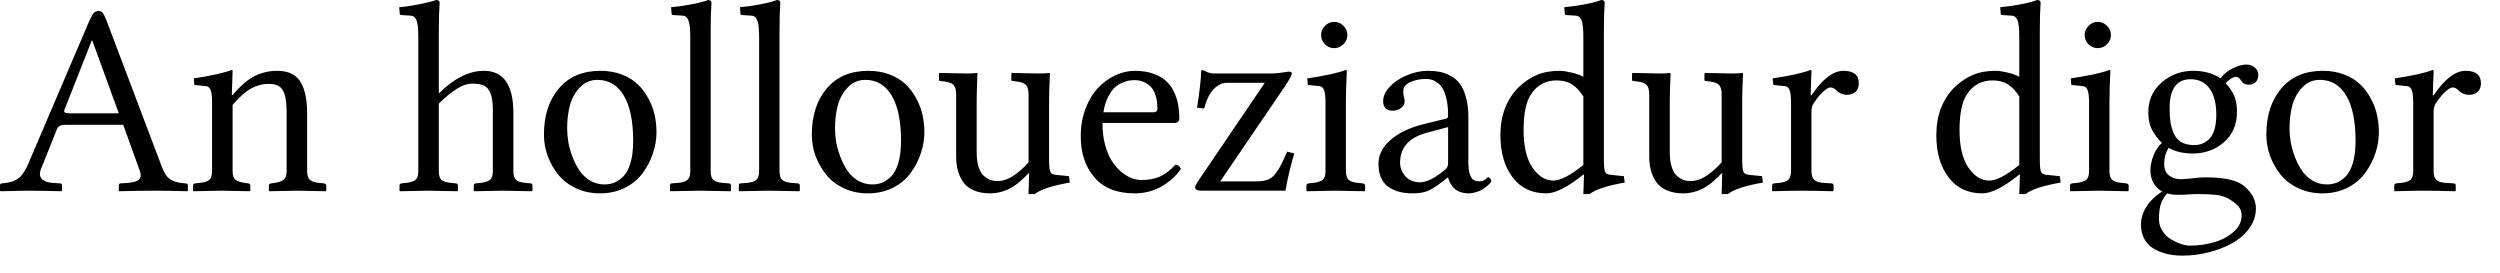 <?xml version="1.0" encoding="UTF-8"?>
<svg width="119px" height="13px" viewBox="0 0 119 13" version="1.1" xmlns="http://www.w3.org/2000/svg" xmlns:xlink="http://www.w3.org/1999/xlink">
    <title>br-tagline</title>
    <g id="Page-1" stroke="none" stroke-width="1" fill="none" fill-rule="evenodd">
        <path d="M3.396,5.396 L5.656,5.396 L4.393,1.93 L4.367,1.93 L3.066,5.231 C3.041,5.294 3.053,5.338 3.104,5.364 C3.155,5.385 3.252,5.396 3.396,5.396 M1.949,8.049 C1.877,8.231 1.885,8.381 1.974,8.5 C2.067,8.614 2.232,8.681 2.469,8.703 L2.85,8.728 C2.918,8.728 2.952,8.762 2.952,8.83 L2.952,9.077 L2.926,9.103 C2.283,9.086 1.716,9.077 1.225,9.077 C1.069,9.077 0.669,9.085 0.025,9.103 L0,9.077 L0,8.83 C0,8.762 0.034,8.728 0.102,8.728 C0.419,8.707 0.669,8.633 0.851,8.506 C1.037,8.379 1.208,8.127 1.365,7.751 L4.253,0.99 C4.333,0.813 4.403,0.69 4.462,0.622 C4.522,0.554 4.598,0.521 4.691,0.521 C4.776,0.521 4.841,0.552 4.888,0.616 C4.938,0.675 4.991,0.774 5.046,0.914 L7.712,7.96 C7.801,8.21 7.918,8.392 8.062,8.506 C8.205,8.616 8.409,8.686 8.671,8.715 L8.817,8.728 C8.902,8.728 8.944,8.762 8.944,8.83 L8.944,9.077 L8.918,9.103 C8.275,9.086 7.767,9.077 7.395,9.077 C6.887,9.077 6.312,9.085 5.668,9.103 L5.656,9.077 L5.656,8.83 C5.656,8.762 5.685,8.728 5.745,8.728 L6.113,8.703 C6.362,8.681 6.532,8.629 6.621,8.544 C6.709,8.455 6.722,8.322 6.659,8.144 L5.865,5.941 L3.161,5.941 C3.009,5.941 2.903,5.958 2.844,5.992 C2.785,6.022 2.738,6.079 2.704,6.164 L1.949,8.049 M11.072,3.371 L11.034,4.526 L11.072,4.526 C11.457,4.073 11.812,3.768 12.138,3.612 C12.468,3.451 12.82,3.371 13.192,3.371 C13.476,3.371 13.712,3.421 13.903,3.523 C14.098,3.625 14.246,3.775 14.347,3.974 C14.449,4.168 14.519,4.382 14.557,4.615 C14.599,4.843 14.62,5.114 14.62,5.427 L14.62,8.144 C14.62,8.33 14.66,8.466 14.741,8.55 C14.821,8.631 14.963,8.682 15.166,8.703 L15.414,8.728 C15.49,8.745 15.528,8.779 15.528,8.83 L15.528,9.077 L15.503,9.103 C14.809,9.086 14.345,9.077 14.112,9.077 C13.947,9.077 13.518,9.085 12.824,9.103 L12.798,9.077 L12.798,8.83 C12.798,8.775 12.834,8.741 12.906,8.728 L13.084,8.703 C13.3,8.669 13.446,8.614 13.522,8.538 C13.602,8.457 13.643,8.326 13.643,8.144 L13.643,5.332 C13.643,4.85 13.583,4.507 13.465,4.304 C13.351,4.096 13.129,3.993 12.798,3.993 C12.498,3.993 12.214,4.067 11.948,4.215 C11.681,4.363 11.389,4.623 11.072,4.996 L11.072,8.144 C11.072,8.33 11.11,8.461 11.186,8.538 C11.267,8.614 11.415,8.669 11.63,8.703 L11.815,8.728 C11.882,8.741 11.916,8.775 11.916,8.83 L11.916,9.077 L11.891,9.103 C11.197,9.086 10.754,9.077 10.564,9.077 C10.357,9.077 9.906,9.085 9.212,9.103 L9.187,9.077 L9.187,8.83 C9.187,8.775 9.22,8.741 9.288,8.728 L9.536,8.703 C9.752,8.681 9.898,8.631 9.974,8.55 C10.054,8.47 10.094,8.335 10.094,8.144 L10.094,4.907 C10.094,4.598 10.071,4.391 10.025,4.285 C9.982,4.175 9.91,4.113 9.809,4.101 L9.25,4.044 L9.225,3.732 C10.054,3.606 10.653,3.472 11.021,3.333 C11.055,3.333 11.072,3.345 11.072,3.371 M20.888,1.498 L20.888,4.45 C21.608,3.73 22.323,3.371 23.034,3.371 C23.969,3.371 24.437,4.041 24.437,5.383 L24.437,8.144 C24.437,8.335 24.475,8.47 24.551,8.55 C24.631,8.631 24.78,8.682 24.995,8.703 L25.243,8.728 C25.311,8.728 25.345,8.762 25.345,8.83 L25.345,9.077 L25.319,9.103 C24.456,9.086 23.992,9.077 23.929,9.077 C23.891,9.077 23.44,9.085 22.577,9.103 L22.552,9.077 L22.552,8.83 C22.552,8.775 22.585,8.741 22.653,8.728 L22.901,8.703 C23.121,8.673 23.269,8.62 23.345,8.544 C23.421,8.468 23.459,8.335 23.459,8.144 L23.459,5.243 C23.459,4.896 23.423,4.632 23.351,4.45 C23.279,4.264 23.176,4.139 23.04,4.075 C22.905,4.012 22.708,3.98 22.45,3.98 C22.052,3.98 21.532,4.297 20.888,4.932 L20.888,8.144 C20.888,8.335 20.927,8.47 21.003,8.55 C21.083,8.631 21.231,8.682 21.447,8.703 L21.695,8.728 C21.762,8.728 21.796,8.762 21.796,8.83 L21.796,9.077 L21.771,9.103 C20.908,9.086 20.444,9.077 20.381,9.077 C20.351,9.077 19.905,9.085 19.041,9.103 L19.016,9.077 L19.016,8.83 C19.016,8.775 19.046,8.741 19.105,8.728 L19.352,8.703 C19.572,8.673 19.721,8.62 19.797,8.544 C19.873,8.468 19.911,8.335 19.911,8.144 L19.911,1.758 C19.911,1.356 19.881,1.088 19.822,0.952 C19.763,0.813 19.663,0.743 19.524,0.743 L19.105,0.717 C19.054,0.717 19.029,0.696 19.029,0.654 L19.003,0.343 C19.27,0.322 19.587,0.275 19.955,0.203 C20.328,0.131 20.594,0.063 20.755,1.77635684e-15 C20.869,1.77635684e-15 20.927,0.044 20.927,0.133 C20.901,0.48 20.888,0.935 20.888,1.498 M25.892,6.411 C25.892,5.501 26.129,4.767 26.603,4.209 C27.077,3.65 27.737,3.371 28.583,3.371 C28.956,3.371 29.294,3.43 29.599,3.548 C29.904,3.663 30.155,3.817 30.354,4.012 C30.558,4.202 30.727,4.426 30.862,4.685 C31.002,4.939 31.101,5.201 31.161,5.472 C31.22,5.743 31.249,6.018 31.249,6.297 C31.249,6.635 31.192,6.972 31.078,7.306 C30.968,7.636 30.807,7.945 30.596,8.233 C30.388,8.521 30.107,8.756 29.751,8.938 C29.396,9.115 28.998,9.204 28.558,9.204 C28.139,9.204 27.756,9.122 27.409,8.957 C27.062,8.792 26.781,8.574 26.565,8.303 C26.349,8.032 26.182,7.734 26.063,7.408 C25.949,7.082 25.892,6.75 25.892,6.411 M28.437,3.802 C28.107,3.802 27.83,3.921 27.606,4.158 C27.382,4.391 27.223,4.674 27.13,5.008 C27.041,5.343 26.996,5.711 26.996,6.113 C26.996,6.324 27.016,6.547 27.054,6.779 C27.096,7.008 27.164,7.243 27.257,7.484 C27.35,7.725 27.462,7.941 27.593,8.131 C27.724,8.322 27.892,8.478 28.095,8.601 C28.302,8.72 28.528,8.779 28.774,8.779 C28.939,8.779 29.093,8.751 29.237,8.696 C29.385,8.637 29.529,8.538 29.669,8.398 C29.813,8.254 29.927,8.038 30.012,7.751 C30.096,7.463 30.139,7.116 30.139,6.71 C30.139,5.766 29.99,5.046 29.694,4.551 C29.398,4.052 28.979,3.802 28.437,3.802 M32.857,8.144 L32.857,1.758 C32.857,1.356 32.825,1.088 32.762,0.952 C32.702,0.813 32.603,0.743 32.463,0.743 L32.051,0.717 C31.996,0.717 31.968,0.696 31.968,0.654 L31.943,0.343 C32.214,0.322 32.533,0.277 32.901,0.209 C33.27,0.138 33.536,0.068 33.701,1.00000002e-05 C33.811,1.00000002e-05 33.866,0.044 33.866,0.133 C33.841,0.48 33.828,0.935 33.828,1.498 L33.828,8.144 C33.828,8.334 33.866,8.47 33.942,8.55 C34.019,8.631 34.162,8.681 34.374,8.703 L34.685,8.728 C34.757,8.728 34.793,8.762 34.793,8.83 L34.793,9.077 L34.768,9.103 C33.896,9.086 33.413,9.077 33.32,9.077 C33.24,9.077 32.768,9.085 31.905,9.103 L31.892,9.077 L31.892,8.83 C31.892,8.762 31.922,8.728 31.981,8.728 L32.292,8.703 C32.508,8.681 32.656,8.631 32.736,8.55 C32.817,8.47 32.857,8.335 32.857,8.144 M36.134,8.144 L36.134,1.758 C36.134,1.356 36.102,1.088 36.039,0.952 C35.979,0.813 35.88,0.743 35.74,0.743 L35.328,0.717 C35.273,0.717 35.245,0.696 35.245,0.654 L35.22,0.343 C35.491,0.322 35.81,0.277 36.178,0.209 C36.546,0.138 36.813,0.068 36.978,1.00000002e-05 C37.088,1.00000002e-05 37.143,0.044 37.143,0.133 C37.118,0.48 37.105,0.935 37.105,1.498 L37.105,8.144 C37.105,8.334 37.143,8.47 37.219,8.55 C37.295,8.631 37.439,8.681 37.651,8.703 L37.962,8.728 C38.034,8.728 38.07,8.762 38.07,8.83 L38.07,9.077 L38.045,9.103 C37.173,9.086 36.69,9.077 36.597,9.077 C36.517,9.077 36.045,9.085 35.182,9.103 L35.169,9.077 L35.169,8.83 C35.169,8.762 35.199,8.728 35.258,8.728 L35.569,8.703 C35.785,8.681 35.933,8.631 36.013,8.55 C36.094,8.47 36.134,8.335 36.134,8.144 M38.643,6.411 C38.643,5.501 38.88,4.767 39.354,4.209 C39.828,3.65 40.488,3.371 41.334,3.371 C41.707,3.371 42.045,3.43 42.35,3.548 C42.654,3.663 42.906,3.817 43.105,4.012 C43.308,4.202 43.478,4.426 43.613,4.685 C43.753,4.939 43.852,5.201 43.911,5.472 C43.971,5.743 44,6.018 44,6.297 C44,6.635 43.943,6.972 43.829,7.306 C43.719,7.636 43.558,7.945 43.346,8.233 C43.139,8.521 42.858,8.756 42.502,8.938 C42.147,9.115 41.749,9.204 41.309,9.204 C40.89,9.204 40.507,9.122 40.16,8.957 C39.813,8.792 39.531,8.574 39.316,8.303 C39.1,8.032 38.933,7.734 38.814,7.408 C38.7,7.082 38.643,6.75 38.643,6.411 M41.188,3.802 C40.858,3.802 40.581,3.921 40.357,4.158 C40.132,4.391 39.974,4.674 39.881,5.008 C39.792,5.343 39.747,5.711 39.747,6.113 C39.747,6.324 39.766,6.547 39.804,6.779 C39.847,7.008 39.914,7.243 40.008,7.484 C40.101,7.725 40.213,7.941 40.344,8.131 C40.475,8.322 40.642,8.478 40.845,8.601 C41.053,8.72 41.279,8.779 41.525,8.779 C41.69,8.779 41.844,8.751 41.988,8.696 C42.136,8.637 42.28,8.538 42.42,8.398 C42.564,8.254 42.678,8.038 42.762,7.751 C42.847,7.463 42.889,7.116 42.889,6.71 C42.889,5.766 42.741,5.046 42.445,4.551 C42.149,4.052 41.73,3.802 41.188,3.802 M48.959,4.501 C48.959,4.285 48.919,4.134 48.839,4.05 C48.762,3.961 48.612,3.904 48.388,3.878 L48.179,3.853 L48.14,3.828 L48.14,3.498 L48.179,3.472 C48.822,3.489 49.251,3.498 49.467,3.498 C49.683,3.498 49.833,3.49 49.918,3.472 C49.956,3.472 49.975,3.48 49.975,3.498 C49.95,4.082 49.937,4.503 49.937,4.761 L49.937,7.566 C49.937,7.888 49.956,8.091 49.994,8.176 C50.032,8.26 50.121,8.309 50.261,8.322 L50.883,8.385 L50.921,8.69 C50.079,8.838 49.524,9.02 49.258,9.236 L48.959,9.236 L48.985,8.246 L48.959,8.246 C48.621,8.61 48.305,8.861 48.013,9.001 C47.726,9.136 47.434,9.204 47.138,9.204 C46.829,9.204 46.564,9.155 46.344,9.058 C46.124,8.961 45.955,8.825 45.836,8.652 C45.722,8.478 45.639,8.294 45.589,8.1 C45.538,7.901 45.513,7.681 45.513,7.439 L45.513,4.501 C45.513,4.285 45.472,4.134 45.392,4.05 C45.316,3.961 45.165,3.904 44.941,3.878 L44.732,3.853 L44.694,3.828 L44.694,3.498 L44.732,3.472 C45.375,3.489 45.804,3.498 46.02,3.498 C46.24,3.498 46.393,3.49 46.477,3.472 C46.511,3.472 46.528,3.48 46.528,3.498 C46.503,4.082 46.49,4.503 46.49,4.761 L46.49,7.255 C46.49,7.53 46.522,7.765 46.585,7.96 C46.649,8.15 46.733,8.29 46.839,8.379 C46.945,8.468 47.049,8.531 47.15,8.569 C47.252,8.603 47.36,8.62 47.474,8.62 C47.741,8.62 48.007,8.527 48.274,8.341 C48.545,8.15 48.773,7.945 48.959,7.725 L48.959,4.501 M52.522,5.345 L54.909,5.345 C55.031,5.345 55.093,5.286 55.093,5.167 C55.093,4.909 55.059,4.687 54.991,4.501 C54.928,4.314 54.839,4.175 54.725,4.082 C54.614,3.984 54.5,3.917 54.382,3.878 C54.267,3.836 54.145,3.815 54.014,3.815 C53.929,3.815 53.844,3.821 53.76,3.834 C53.679,3.842 53.569,3.876 53.43,3.936 C53.29,3.991 53.165,4.069 53.055,4.17 C52.949,4.272 52.843,4.424 52.738,4.628 C52.636,4.831 52.564,5.07 52.522,5.345 M55.95,7.839 C56.085,7.852 56.172,7.922 56.21,8.049 C55.952,8.404 55.634,8.686 55.258,8.893 C54.881,9.1 54.466,9.204 54.014,9.204 C53.167,9.204 52.526,8.95 52.09,8.442 C51.659,7.935 51.443,7.283 51.443,6.487 C51.443,6.013 51.519,5.575 51.671,5.173 C51.824,4.771 52.023,4.441 52.268,4.183 C52.513,3.925 52.786,3.726 53.087,3.587 C53.391,3.443 53.7,3.371 54.014,3.371 C54.344,3.371 54.636,3.415 54.89,3.504 C55.143,3.593 55.347,3.709 55.499,3.853 C55.655,3.993 55.782,4.164 55.88,4.367 C55.977,4.57 56.043,4.774 56.077,4.977 C56.115,5.18 56.134,5.398 56.134,5.63 C56.134,5.779 56.055,5.853 55.899,5.853 L52.477,5.853 C52.477,6.225 52.518,6.568 52.598,6.881 C52.683,7.19 52.788,7.446 52.915,7.649 C53.047,7.852 53.195,8.026 53.36,8.17 C53.529,8.309 53.694,8.411 53.855,8.474 C54.016,8.538 54.172,8.569 54.325,8.569 C54.676,8.569 54.976,8.512 55.226,8.398 C55.476,8.28 55.717,8.093 55.95,7.839 M57.227,3.333 C57.269,3.341 57.341,3.371 57.443,3.421 C57.544,3.472 57.676,3.498 57.836,3.498 L60.477,3.498 C60.587,3.498 60.708,3.492 60.839,3.479 C60.974,3.462 61.086,3.447 61.175,3.434 C61.268,3.417 61.321,3.409 61.334,3.409 C61.44,3.409 61.493,3.438 61.493,3.498 C61.493,3.565 61.397,3.747 61.207,4.044 L58.084,8.633 L59.811,8.633 C60.162,8.633 60.42,8.557 60.585,8.405 C60.754,8.252 60.926,7.983 61.099,7.598 L61.271,7.217 L61.607,7.306 C61.425,7.92 61.285,8.51 61.188,9.077 L57.189,9.077 C56.99,9.077 56.891,9.024 56.891,8.919 C56.891,8.864 56.929,8.777 57.005,8.658 L60.204,3.942 L58.408,3.942 C58.188,3.942 57.98,4.037 57.786,4.228 C57.591,4.414 57.434,4.727 57.316,5.167 L56.979,5.123 C57.102,4.357 57.168,3.773 57.176,3.371 C57.176,3.345 57.193,3.333 57.227,3.333 M63.068,2.107 C62.946,1.985 62.884,1.839 62.884,1.669 C62.884,1.5 62.946,1.354 63.068,1.231 C63.191,1.105 63.337,1.041 63.506,1.041 C63.676,1.041 63.822,1.102 63.944,1.225 C64.071,1.348 64.135,1.496 64.135,1.669 C64.135,1.839 64.071,1.985 63.944,2.107 C63.822,2.23 63.676,2.292 63.506,2.292 C63.337,2.292 63.191,2.23 63.068,2.107 M64.109,3.371 C64.08,3.959 64.065,4.471 64.065,4.907 L64.065,8.144 C64.065,8.33 64.105,8.466 64.186,8.55 C64.27,8.631 64.414,8.682 64.617,8.703 L64.859,8.728 C64.939,8.741 64.979,8.775 64.979,8.83 L64.979,9.077 L64.954,9.103 C64.26,9.086 63.796,9.077 63.564,9.077 C63.356,9.077 62.906,9.085 62.212,9.103 L62.186,9.077 L62.186,8.83 C62.186,8.775 62.22,8.741 62.288,8.728 L62.535,8.703 C62.755,8.673 62.903,8.62 62.98,8.544 C63.056,8.464 63.094,8.33 63.094,8.144 L63.094,4.907 C63.094,4.598 63.071,4.391 63.024,4.285 C62.982,4.175 62.91,4.113 62.808,4.101 L62.25,4.044 L62.224,3.732 C63.096,3.601 63.705,3.468 64.052,3.333 C64.09,3.333 64.109,3.345 64.109,3.371 M68.929,6.049 L67.901,6.322 C67.063,6.551 66.644,7.027 66.644,7.751 C66.644,7.983 66.728,8.197 66.898,8.392 C67.067,8.582 67.302,8.677 67.602,8.677 C67.898,8.677 68.279,8.489 68.745,8.112 C68.868,8.028 68.929,7.916 68.929,7.776 L68.929,6.049 M68.929,8.455 L68.904,8.455 L68.643,8.658 C68.356,8.883 68.121,9.029 67.939,9.096 C67.761,9.168 67.524,9.204 67.228,9.204 C66.737,9.204 66.345,9.092 66.053,8.868 C65.761,8.643 65.615,8.288 65.615,7.801 C65.615,7.37 65.808,6.989 66.193,6.659 C66.582,6.324 67.097,6.077 67.736,5.916 L68.853,5.643 C68.904,5.626 68.929,5.575 68.929,5.491 C68.929,5.207 68.906,4.96 68.859,4.748 C68.813,4.532 68.755,4.363 68.688,4.24 C68.62,4.118 68.535,4.02 68.434,3.948 C68.336,3.872 68.243,3.821 68.154,3.796 C68.07,3.771 67.977,3.758 67.875,3.758 C67.596,3.758 67.346,3.809 67.126,3.91 C66.906,4.012 66.796,4.158 66.796,4.348 C66.796,4.467 66.805,4.551 66.821,4.602 C66.847,4.657 66.86,4.735 66.86,4.837 C66.86,4.939 66.807,5.036 66.701,5.129 C66.599,5.222 66.462,5.269 66.288,5.269 C65.988,5.269 65.838,5.116 65.838,4.812 C65.838,4.583 65.941,4.357 66.149,4.132 C66.356,3.908 66.627,3.726 66.961,3.586 C67.295,3.443 67.634,3.371 67.977,3.371 C68.184,3.371 68.372,3.388 68.542,3.421 C68.715,3.455 68.889,3.521 69.062,3.618 C69.236,3.711 69.38,3.836 69.494,3.993 C69.612,4.149 69.708,4.363 69.78,4.634 C69.856,4.9 69.894,5.211 69.894,5.567 L69.894,7.503 C69.894,7.626 69.894,7.725 69.894,7.801 C69.898,7.873 69.904,7.96 69.913,8.062 C69.925,8.159 69.942,8.237 69.964,8.296 C69.985,8.351 70.012,8.409 70.046,8.468 C70.084,8.527 70.133,8.569 70.192,8.595 C70.256,8.62 70.328,8.633 70.408,8.633 C70.501,8.633 70.577,8.616 70.636,8.582 C70.696,8.548 70.74,8.514 70.77,8.481 C70.799,8.447 70.823,8.43 70.84,8.43 C70.865,8.43 70.895,8.451 70.928,8.493 C70.967,8.536 70.986,8.578 70.986,8.62 C70.986,8.637 70.969,8.667 70.935,8.709 C70.901,8.751 70.85,8.8 70.782,8.855 C70.719,8.91 70.645,8.965 70.56,9.02 C70.476,9.071 70.374,9.113 70.256,9.147 C70.141,9.185 70.025,9.204 69.906,9.204 C69.394,9.204 69.069,8.954 68.929,8.455 M75.367,7.852 L75.367,4.589 C75.202,4.331 75.022,4.141 74.827,4.018 C74.633,3.891 74.389,3.828 74.097,3.828 C73.577,3.828 73.173,4.043 72.885,4.475 C72.644,4.822 72.523,5.398 72.523,6.202 C72.523,6.963 72.663,7.554 72.942,7.973 C73.226,8.387 73.558,8.595 73.939,8.595 C74.277,8.595 74.753,8.347 75.367,7.852 M76.345,1.498 L76.345,7.566 C76.345,7.888 76.364,8.091 76.402,8.176 C76.44,8.26 76.529,8.309 76.668,8.322 L77.297,8.385 L77.335,8.69 C76.493,8.838 75.938,9.02 75.672,9.236 L75.367,9.236 L75.399,8.322 L75.367,8.309 C74.631,8.906 74.042,9.204 73.602,9.204 C72.917,9.204 72.381,8.948 71.996,8.436 C71.611,7.924 71.419,7.258 71.419,6.437 C71.419,5.493 71.709,4.731 72.288,4.151 C72.563,3.889 72.853,3.694 73.158,3.567 C73.467,3.436 73.827,3.371 74.237,3.371 C74.381,3.371 74.569,3.398 74.802,3.453 C75.039,3.508 75.227,3.576 75.367,3.656 L75.367,1.758 C75.367,1.356 75.337,1.088 75.278,0.952 C75.219,0.813 75.119,0.743 74.98,0.743 L74.561,0.717 C74.51,0.717 74.485,0.696 74.485,0.654 L74.459,0.343 C74.73,0.322 75.05,0.277 75.418,0.209 C75.786,0.138 76.053,0.068 76.218,1.00000002e-05 C76.328,1.00000002e-05 76.383,0.044 76.383,0.133 C76.357,0.48 76.345,0.935 76.345,1.498 M81.951,4.501 C81.951,4.285 81.911,4.134 81.83,4.05 C81.754,3.961 81.604,3.904 81.38,3.878 L81.17,3.853 L81.132,3.828 L81.132,3.498 L81.17,3.472 C81.814,3.489 82.243,3.498 82.459,3.498 C82.675,3.498 82.825,3.49 82.91,3.472 C82.948,3.472 82.967,3.48 82.967,3.498 C82.941,4.082 82.929,4.503 82.929,4.761 L82.929,7.566 C82.929,7.888 82.948,8.091 82.986,8.176 C83.024,8.26 83.113,8.309 83.252,8.322 L83.874,8.385 L83.913,8.69 C83.07,8.838 82.516,9.02 82.249,9.236 L81.951,9.236 L81.976,8.246 L81.951,8.246 C81.613,8.61 81.297,8.861 81.005,9.001 C80.718,9.136 80.426,9.204 80.129,9.204 C79.82,9.204 79.556,9.155 79.336,9.058 C79.116,8.961 78.947,8.825 78.828,8.652 C78.714,8.478 78.631,8.294 78.58,8.1 C78.53,7.901 78.504,7.681 78.504,7.439 L78.504,4.501 C78.504,4.285 78.464,4.134 78.384,4.05 C78.308,3.961 78.157,3.904 77.933,3.878 L77.724,3.853 L77.685,3.828 L77.685,3.498 L77.724,3.472 C78.367,3.489 78.796,3.498 79.012,3.498 C79.232,3.498 79.385,3.49 79.469,3.472 C79.503,3.472 79.52,3.48 79.52,3.498 C79.495,4.082 79.482,4.503 79.482,4.761 L79.482,7.255 C79.482,7.53 79.514,7.765 79.577,7.96 C79.641,8.15 79.725,8.29 79.831,8.379 C79.937,8.468 80.04,8.531 80.142,8.569 C80.244,8.603 80.351,8.62 80.466,8.62 C80.732,8.62 80.999,8.527 81.266,8.341 C81.536,8.15 81.765,7.945 81.951,7.725 L81.951,4.501 M85.253,8.144 L85.253,4.907 C85.253,4.602 85.23,4.395 85.184,4.285 C85.137,4.175 85.065,4.113 84.968,4.101 L84.409,4.044 L84.377,3.732 C85.215,3.606 85.814,3.472 86.174,3.333 C86.208,3.333 86.225,3.345 86.225,3.371 L86.187,4.539 L86.225,4.539 C86.749,3.76 87.257,3.371 87.748,3.371 C88.235,3.371 88.478,3.57 88.478,3.967 C88.478,4.137 88.427,4.27 88.326,4.367 C88.224,4.465 88.087,4.513 87.913,4.513 C87.71,4.513 87.534,4.435 87.386,4.278 C87.306,4.202 87.219,4.164 87.126,4.164 C87.05,4.164 86.944,4.223 86.809,4.342 C86.673,4.46 86.531,4.625 86.383,4.837 C86.278,4.972 86.225,5.125 86.225,5.294 L86.225,8.144 C86.225,8.335 86.267,8.472 86.352,8.557 C86.436,8.641 86.58,8.69 86.783,8.703 L87.164,8.728 C87.24,8.728 87.278,8.762 87.278,8.83 L87.278,9.077 L87.253,9.103 C86.61,9.086 86.098,9.077 85.717,9.077 C85.459,9.077 85.008,9.085 84.365,9.103 L84.352,9.077 L84.352,8.83 C84.352,8.775 84.384,8.741 84.447,8.728 L84.695,8.703 C84.906,8.681 85.052,8.631 85.133,8.55 C85.213,8.466 85.253,8.33 85.253,8.144 M96.117,7.852 L96.117,4.589 C95.952,4.331 95.772,4.141 95.578,4.018 C95.383,3.891 95.14,3.828 94.848,3.828 C94.327,3.828 93.923,4.043 93.635,4.475 C93.394,4.822 93.274,5.398 93.274,6.202 C93.274,6.963 93.413,7.554 93.693,7.973 C93.976,8.387 94.308,8.595 94.689,8.595 C95.028,8.595 95.504,8.347 96.117,7.852 M97.095,1.498 L97.095,7.566 C97.095,7.888 97.114,8.091 97.152,8.176 C97.19,8.26 97.279,8.309 97.419,8.322 L98.047,8.385 L98.085,8.69 C97.243,8.838 96.689,9.02 96.422,9.236 L96.117,9.236 L96.149,8.322 L96.117,8.309 C95.381,8.906 94.793,9.204 94.353,9.204 C93.667,9.204 93.132,8.948 92.747,8.436 C92.362,7.924 92.169,7.258 92.169,6.437 C92.169,5.493 92.459,4.731 93.039,4.151 C93.314,3.889 93.604,3.694 93.908,3.567 C94.217,3.436 94.577,3.371 94.987,3.371 C95.131,3.371 95.32,3.398 95.552,3.453 C95.789,3.508 95.978,3.576 96.117,3.656 L96.117,1.758 C96.117,1.356 96.088,1.088 96.028,0.952 C95.969,0.813 95.87,0.743 95.73,0.743 L95.311,0.717 C95.26,0.717 95.235,0.696 95.235,0.654 L95.21,0.343 C95.48,0.322 95.8,0.277 96.168,0.209 C96.536,0.138 96.803,0.068 96.968,1.00000002e-05 C97.078,1.00000002e-05 97.133,0.044 97.133,0.133 C97.108,0.48 97.095,0.935 97.095,1.498 M99.413,2.107 C99.291,1.985 99.229,1.839 99.229,1.669 C99.229,1.5 99.291,1.354 99.413,1.231 C99.536,1.105 99.682,1.041 99.851,1.041 C100.021,1.041 100.167,1.102 100.289,1.225 C100.416,1.348 100.48,1.496 100.48,1.669 C100.48,1.839 100.416,1.985 100.289,2.107 C100.167,2.23 100.021,2.292 99.851,2.292 C99.682,2.292 99.536,2.23 99.413,2.107 M100.454,3.371 C100.425,3.959 100.41,4.471 100.41,4.907 L100.41,8.144 C100.41,8.33 100.45,8.466 100.531,8.55 C100.615,8.631 100.759,8.682 100.962,8.703 L101.203,8.728 C101.284,8.741 101.324,8.775 101.324,8.83 L101.324,9.077 L101.299,9.103 C100.605,9.086 100.141,9.077 99.908,9.077 C99.701,9.077 99.25,9.085 98.556,9.103 L98.531,9.077 L98.531,8.83 C98.531,8.775 98.565,8.741 98.633,8.728 L98.88,8.703 C99.1,8.673 99.248,8.62 99.324,8.544 C99.401,8.464 99.439,8.33 99.439,8.144 L99.439,4.907 C99.439,4.598 99.415,4.391 99.369,4.285 C99.327,4.175 99.255,4.113 99.153,4.101 L98.595,4.044 L98.569,3.732 C99.441,3.601 100.05,3.468 100.397,3.333 C100.435,3.333 100.454,3.345 100.454,3.371 M105.496,5.453 C105.496,4.915 105.388,4.501 105.172,4.209 C104.961,3.917 104.66,3.771 104.271,3.771 C103.607,3.771 103.274,4.232 103.274,5.154 C103.274,5.396 103.287,5.607 103.312,5.789 C103.338,5.967 103.389,6.149 103.465,6.335 C103.541,6.517 103.659,6.659 103.82,6.76 C103.985,6.858 104.193,6.906 104.442,6.906 C104.569,6.906 104.688,6.887 104.798,6.849 C104.912,6.807 105.024,6.737 105.134,6.64 C105.248,6.538 105.337,6.388 105.401,6.189 C105.464,5.986 105.496,5.74 105.496,5.453 M103.154,9.204 C102.989,9.412 102.883,9.602 102.836,9.775 C102.79,9.953 102.767,10.171 102.767,10.429 C102.767,10.637 102.822,10.825 102.932,10.994 C103.046,11.168 103.183,11.301 103.344,11.394 C103.509,11.491 103.67,11.566 103.827,11.616 C103.987,11.667 104.127,11.692 104.246,11.692 C104.635,11.692 105.011,11.64 105.375,11.534 C105.744,11.432 106.057,11.267 106.315,11.039 C106.573,10.814 106.702,10.554 106.702,10.258 C106.702,10.093 106.656,9.953 106.562,9.839 C106.474,9.725 106.308,9.596 106.067,9.452 C105.902,9.359 105.703,9.299 105.471,9.274 C105.238,9.249 104.929,9.236 104.544,9.236 C104.502,9.236 104.379,9.242 104.176,9.255 C103.973,9.268 103.797,9.274 103.649,9.274 C103.471,9.274 103.306,9.251 103.154,9.204 M107.058,4.031 C106.867,4.031 106.736,3.959 106.664,3.815 C106.596,3.709 106.522,3.656 106.442,3.656 C106.37,3.656 106.281,3.69 106.175,3.758 C106.074,3.826 105.997,3.895 105.947,3.967 C106.137,4.17 106.273,4.374 106.353,4.577 C106.438,4.776 106.48,5.023 106.48,5.319 C106.48,5.929 106.273,6.413 105.858,6.773 C105.447,7.128 104.954,7.306 104.379,7.306 C103.913,7.306 103.53,7.215 103.23,7.033 C103.086,7.262 103.014,7.514 103.014,7.789 C103.014,8.047 103.092,8.235 103.249,8.354 C103.406,8.472 103.592,8.531 103.808,8.531 C103.812,8.531 103.937,8.523 104.182,8.506 C104.512,8.464 104.785,8.442 105.001,8.442 C105.894,8.442 106.505,8.584 106.835,8.868 C107.199,9.181 107.381,9.532 107.381,9.921 C107.381,10.26 107.278,10.573 107.07,10.861 C106.863,11.149 106.592,11.386 106.258,11.572 C105.923,11.762 105.549,11.908 105.134,12.01 C104.724,12.116 104.307,12.168 103.884,12.168 C103.63,12.168 103.391,12.143 103.166,12.092 C102.946,12.041 102.739,11.961 102.544,11.851 C102.35,11.745 102.195,11.593 102.081,11.394 C101.967,11.195 101.91,10.96 101.91,10.689 C101.91,10.402 101.996,10.118 102.17,9.839 C102.348,9.56 102.597,9.318 102.919,9.115 C102.754,9.031 102.618,8.899 102.513,8.722 C102.411,8.544 102.36,8.341 102.36,8.112 C102.36,7.884 102.409,7.647 102.506,7.401 C102.604,7.152 102.737,6.953 102.906,6.805 C102.699,6.593 102.538,6.377 102.424,6.157 C102.314,5.937 102.259,5.666 102.259,5.345 C102.259,4.769 102.47,4.297 102.893,3.929 C103.317,3.557 103.816,3.371 104.392,3.371 C104.912,3.371 105.346,3.491 105.693,3.732 C105.841,3.529 106.038,3.368 106.283,3.25 C106.529,3.131 106.742,3.072 106.924,3.072 C107.089,3.072 107.225,3.121 107.33,3.218 C107.44,3.311 107.496,3.428 107.496,3.567 C107.496,3.707 107.455,3.819 107.375,3.904 C107.295,3.988 107.189,4.031 107.058,4.031 M107.878,6.411 C107.878,5.501 108.115,4.767 108.589,4.209 C109.063,3.65 109.723,3.371 110.569,3.371 C110.942,3.371 111.28,3.43 111.585,3.548 C111.89,3.663 112.141,3.817 112.34,4.012 C112.543,4.202 112.713,4.426 112.848,4.685 C112.988,4.939 113.087,5.201 113.146,5.472 C113.206,5.743 113.235,6.018 113.235,6.297 C113.235,6.635 113.178,6.972 113.064,7.306 C112.954,7.636 112.793,7.945 112.582,8.233 C112.374,8.521 112.093,8.756 111.737,8.938 C111.382,9.115 110.984,9.204 110.544,9.204 C110.125,9.204 109.742,9.122 109.395,8.957 C109.048,8.792 108.767,8.574 108.551,8.303 C108.335,8.032 108.168,7.734 108.049,7.408 C107.935,7.082 107.878,6.75 107.878,6.411 M110.423,3.802 C110.093,3.802 109.816,3.921 109.592,4.158 C109.368,4.391 109.209,4.674 109.116,5.008 C109.027,5.343 108.982,5.711 108.982,6.113 C108.982,6.324 109.001,6.547 109.04,6.779 C109.082,7.008 109.15,7.243 109.243,7.484 C109.336,7.725 109.448,7.941 109.579,8.131 C109.71,8.322 109.877,8.478 110.081,8.601 C110.288,8.72 110.514,8.779 110.76,8.779 C110.925,8.779 111.079,8.751 111.223,8.696 C111.371,8.637 111.515,8.538 111.655,8.398 C111.799,8.254 111.913,8.038 111.998,7.751 C112.082,7.463 112.125,7.116 112.125,6.71 C112.125,5.766 111.976,5.046 111.68,4.551 C111.384,4.052 110.965,3.802 110.423,3.802 M114.868,8.144 L114.868,4.907 C114.868,4.602 114.845,4.395 114.798,4.285 C114.752,4.175 114.68,4.113 114.583,4.101 L114.024,4.044 L113.992,3.732 C114.83,3.606 115.429,3.472 115.789,3.333 C115.823,3.333 115.84,3.345 115.84,3.371 L115.801,4.539 L115.84,4.539 C116.364,3.76 116.872,3.371 117.363,3.371 C117.85,3.371 118.093,3.57 118.093,3.967 C118.093,4.137 118.042,4.27 117.941,4.367 C117.839,4.465 117.702,4.513 117.528,4.513 C117.325,4.513 117.149,4.435 117.001,4.278 C116.921,4.202 116.834,4.164 116.741,4.164 C116.665,4.164 116.559,4.223 116.424,4.342 C116.288,4.46 116.146,4.625 115.998,4.837 C115.892,4.972 115.84,5.125 115.84,5.294 L115.84,8.144 C115.84,8.335 115.882,8.472 115.966,8.557 C116.051,8.641 116.195,8.69 116.398,8.703 L116.779,8.728 C116.855,8.728 116.893,8.762 116.893,8.83 L116.893,9.077 L116.868,9.103 C116.225,9.086 115.712,9.077 115.332,9.077 C115.074,9.077 114.623,9.085 113.98,9.103 L113.967,9.077 L113.967,8.83 C113.967,8.775 113.999,8.741 114.062,8.728 L114.31,8.703 C114.521,8.681 114.667,8.631 114.748,8.55 C114.828,8.466 114.868,8.33 114.868,8.144" id="br-tagline" fill="#000000" fill-rule="nonzero"></path>
    </g>
</svg>